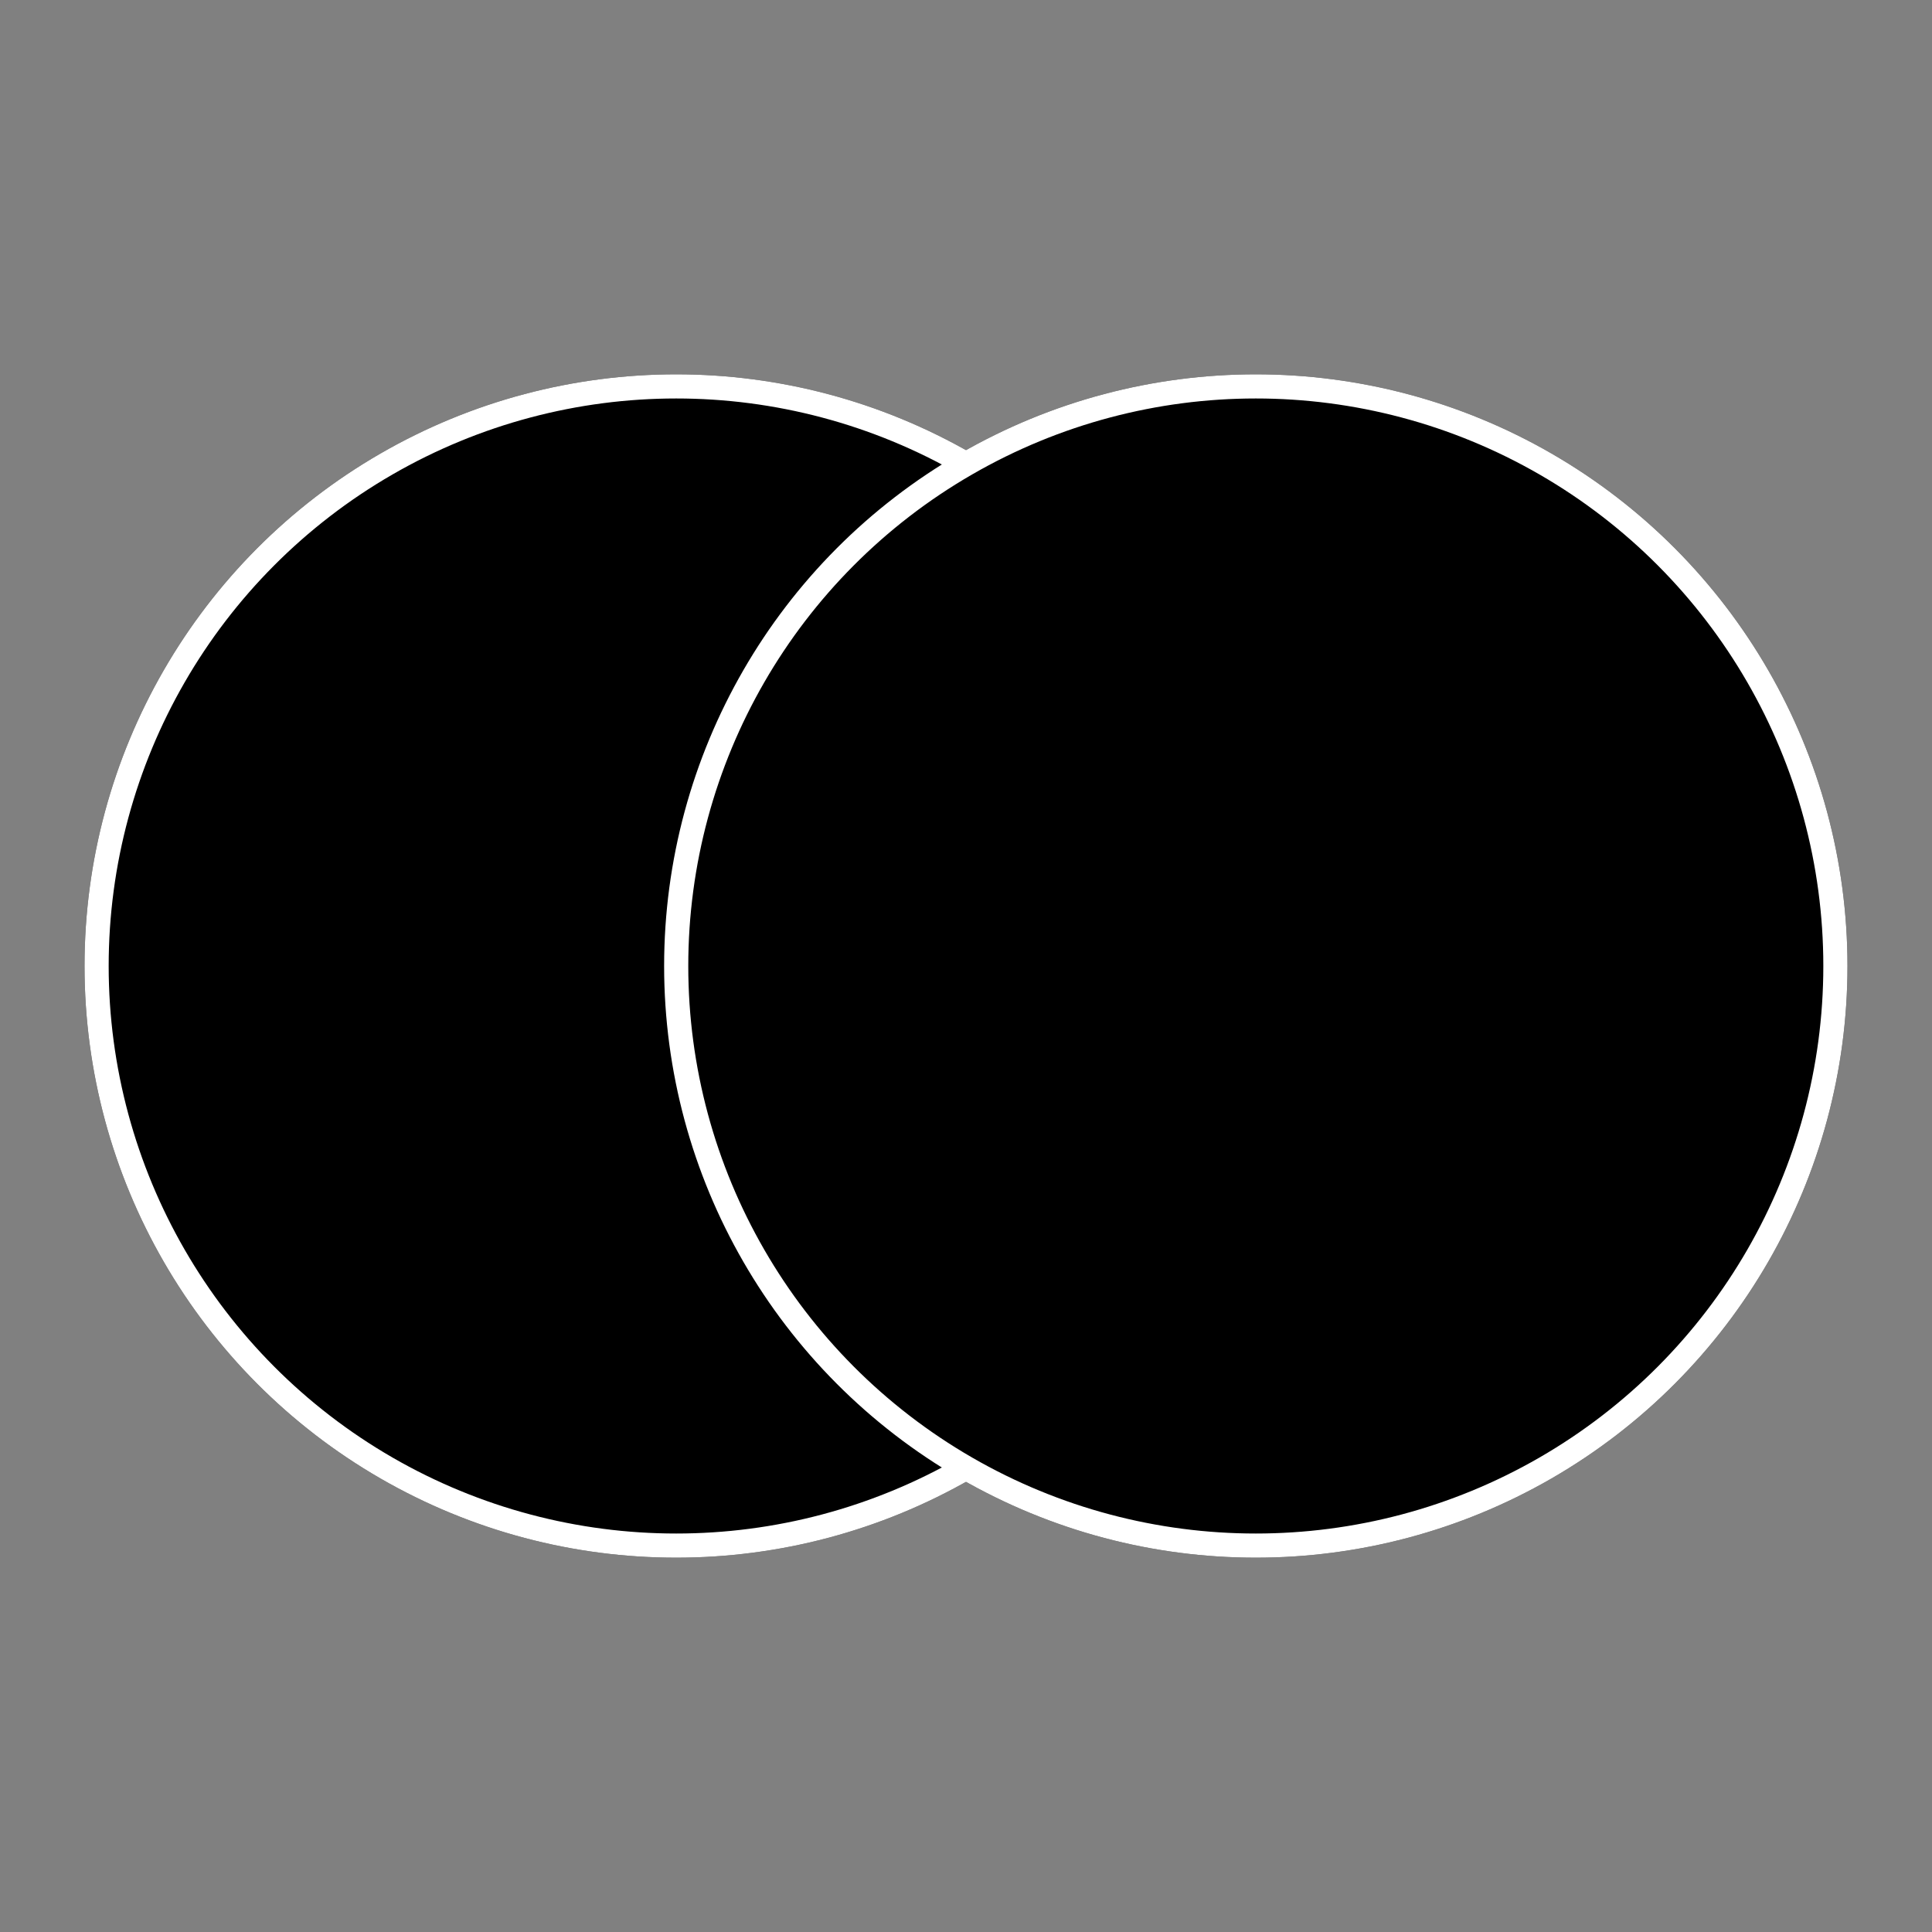 <svg id="Layer_1" data-name="Layer 1" xmlns="http://www.w3.org/2000/svg" viewBox="0 0 80 80"><rect x="0" y="0" width="80" height="80" fill="#808080" stroke="none"/><defs><style>.cls-1{fill:#fff;stroke:#000;}.cls-1,.cls-2{stroke-miterlimit:10;}.cls-2{stroke:#fff;}</style></defs><title>12</title><circle class="cls-1" cx="28" cy="40" r="24"/><circle class="cls-1" cx="52" cy="40" r="24"/><circle class="cls-2" cx="28" cy="40" r="24"/><circle class="cls-2" cx="52" cy="40" r="24"/></svg>